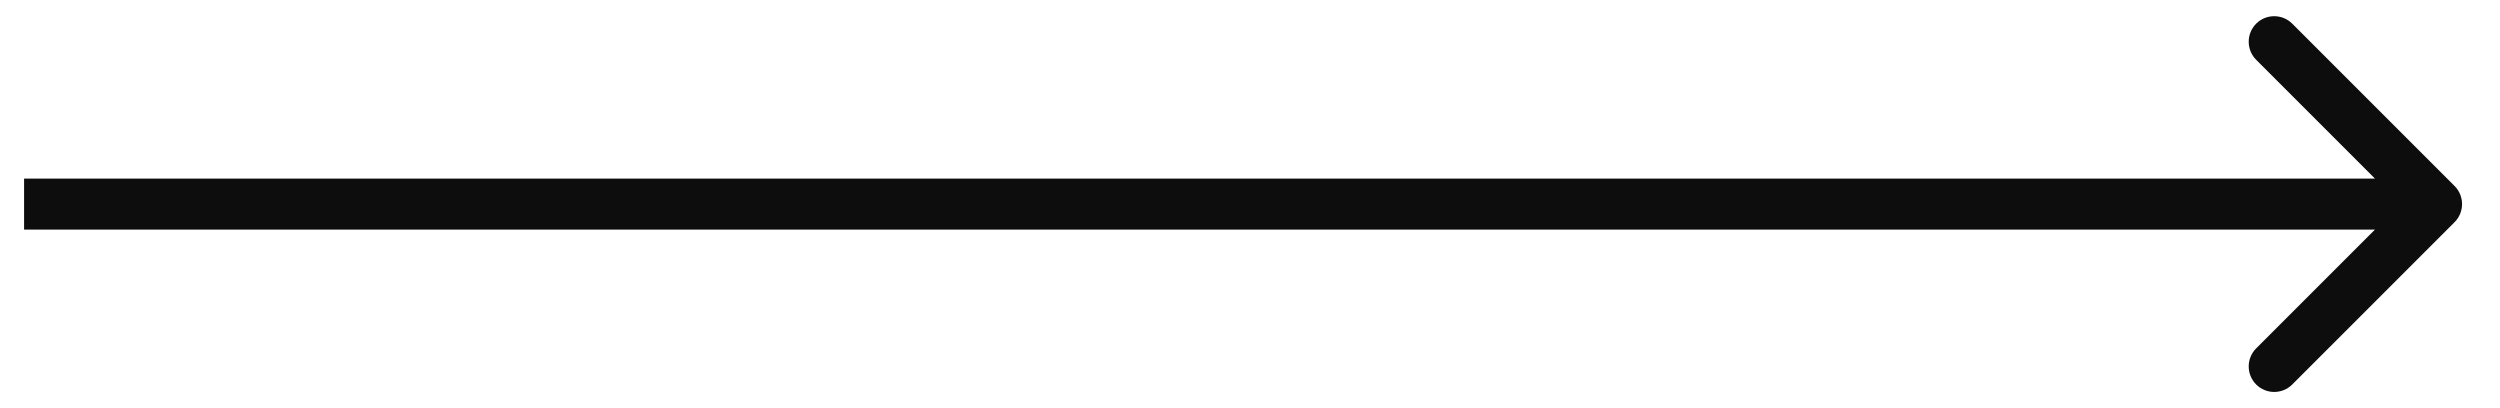 <svg width="49" height="8" viewBox="0 0 49 8" fill="none" xmlns="http://www.w3.org/2000/svg">
<path d="M48.11 4.354C48.305 4.158 48.305 3.842 48.11 3.646L44.928 0.464C44.733 0.269 44.416 0.269 44.221 0.464C44.026 0.66 44.026 0.976 44.221 1.172L47.049 4L44.221 6.828C44.026 7.024 44.026 7.34 44.221 7.536C44.416 7.731 44.733 7.731 44.928 7.536L48.11 4.354ZM0.472 4.5H47.756V3.5H0.472V4.5Z" fill="#0D0D0D"/>
</svg>
